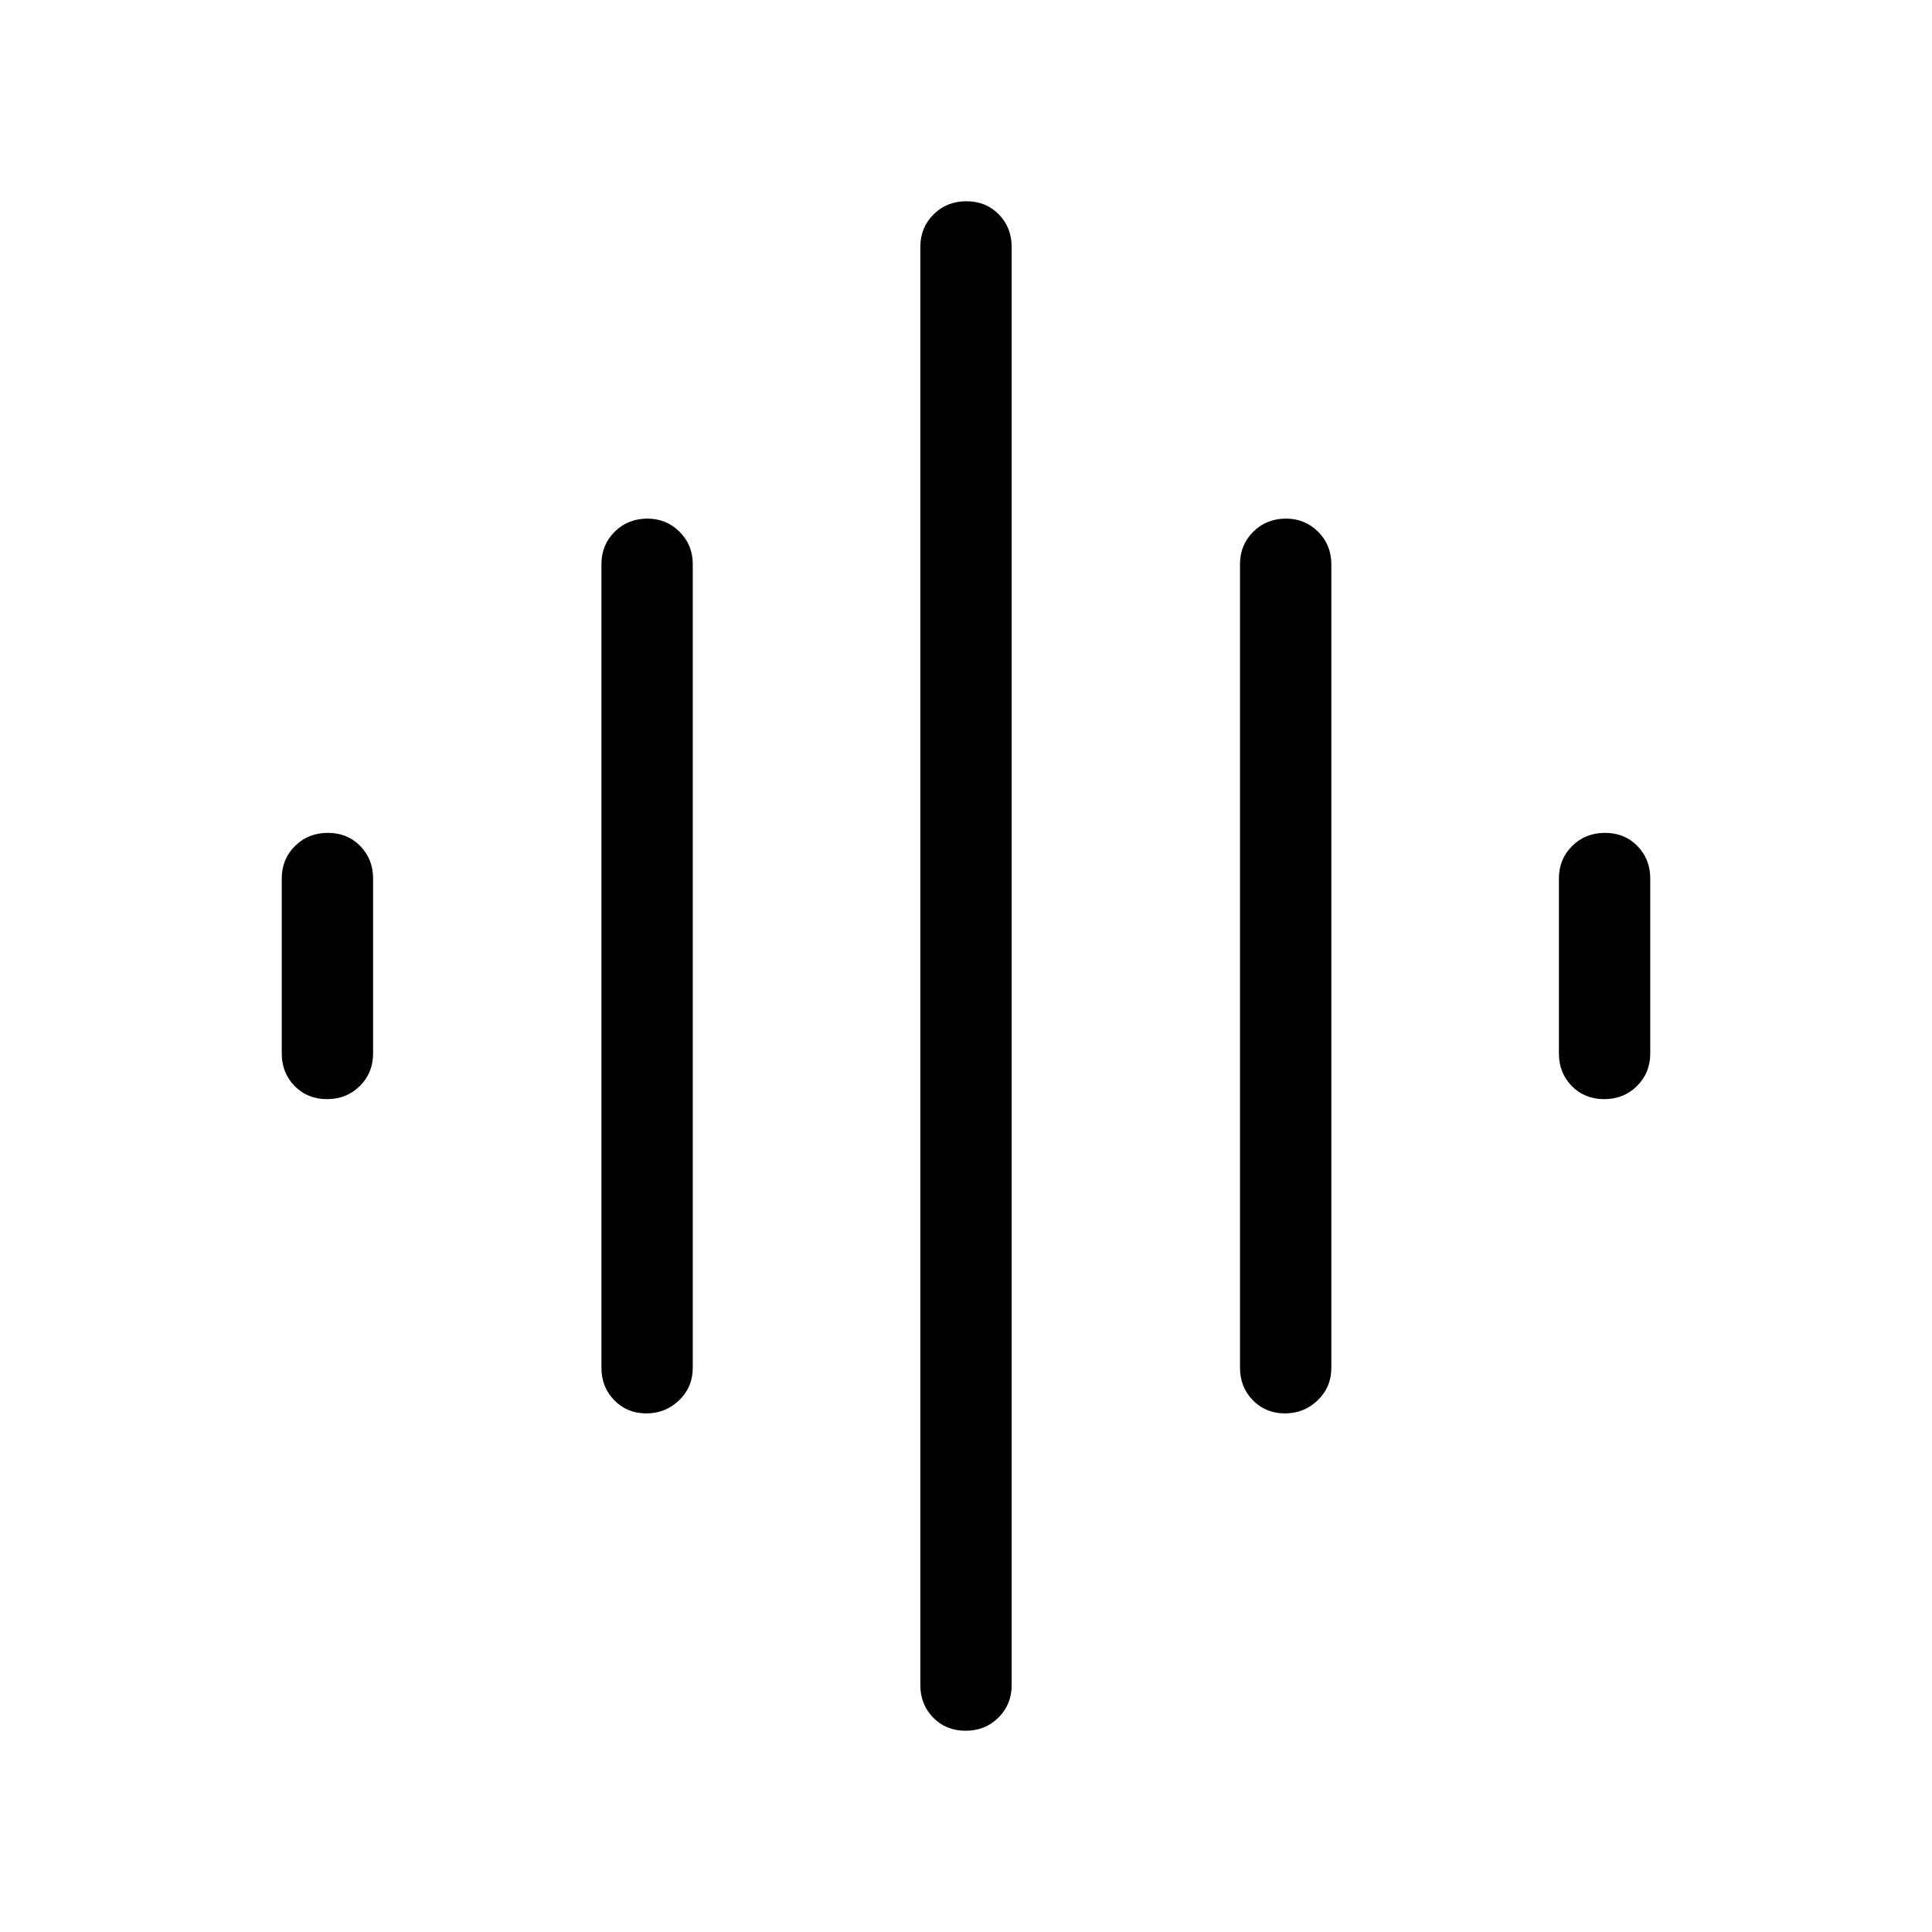 <svg xmlns="http://www.w3.org/2000/svg" width="48" height="48" viewBox="0 -960 960 960"><path d="M298.847-280.385v-399.23q0-9.644 6.578-16.167 6.579-6.524 16.303-6.524 9.349 0 15.926 6.524 6.577 6.523 6.577 16.167v399.23q0 9.644-6.766 16.168-6.766 6.523-16.307 6.523-9.542 0-15.926-6.523-6.385-6.524-6.385-16.168Zm158.461 157.692v-714.614q0-9.644 6.58-16.168 6.581-6.524 16.308-6.524t16.111 6.524q6.385 6.524 6.385 16.168v714.614q0 9.644-6.58 16.168-6.581 6.524-16.308 6.524t-16.111-6.524q-6.385-6.524-6.385-16.168ZM140.001-436.539v-86.922q0-9.644 6.581-16.168 6.58-6.524 16.307-6.524 9.727 0 16.112 6.524 6.384 6.524 6.384 16.168v86.922q0 9.644-6.58 16.168-6.58 6.524-16.307 6.524-9.728 0-16.112-6.524-6.385-6.524-6.385-16.168Zm476.153 156.154v-399.23q0-9.644 6.578-16.167 6.578-6.524 16.303-6.524 9.349 0 15.926 6.524 6.576 6.523 6.576 16.167v399.23q0 9.644-6.765 16.168-6.766 6.523-16.308 6.523-9.541 0-15.926-6.523-6.384-6.524-6.384-16.168Zm158.461-156.154v-86.922q0-9.644 6.58-16.168 6.58-6.524 16.307-6.524 9.728 0 16.112 6.524 6.385 6.524 6.385 16.168v86.922q0 9.644-6.581 16.168-6.58 6.524-16.307 6.524-9.727 0-16.112-6.524-6.384-6.524-6.384-16.168Z"/></svg>